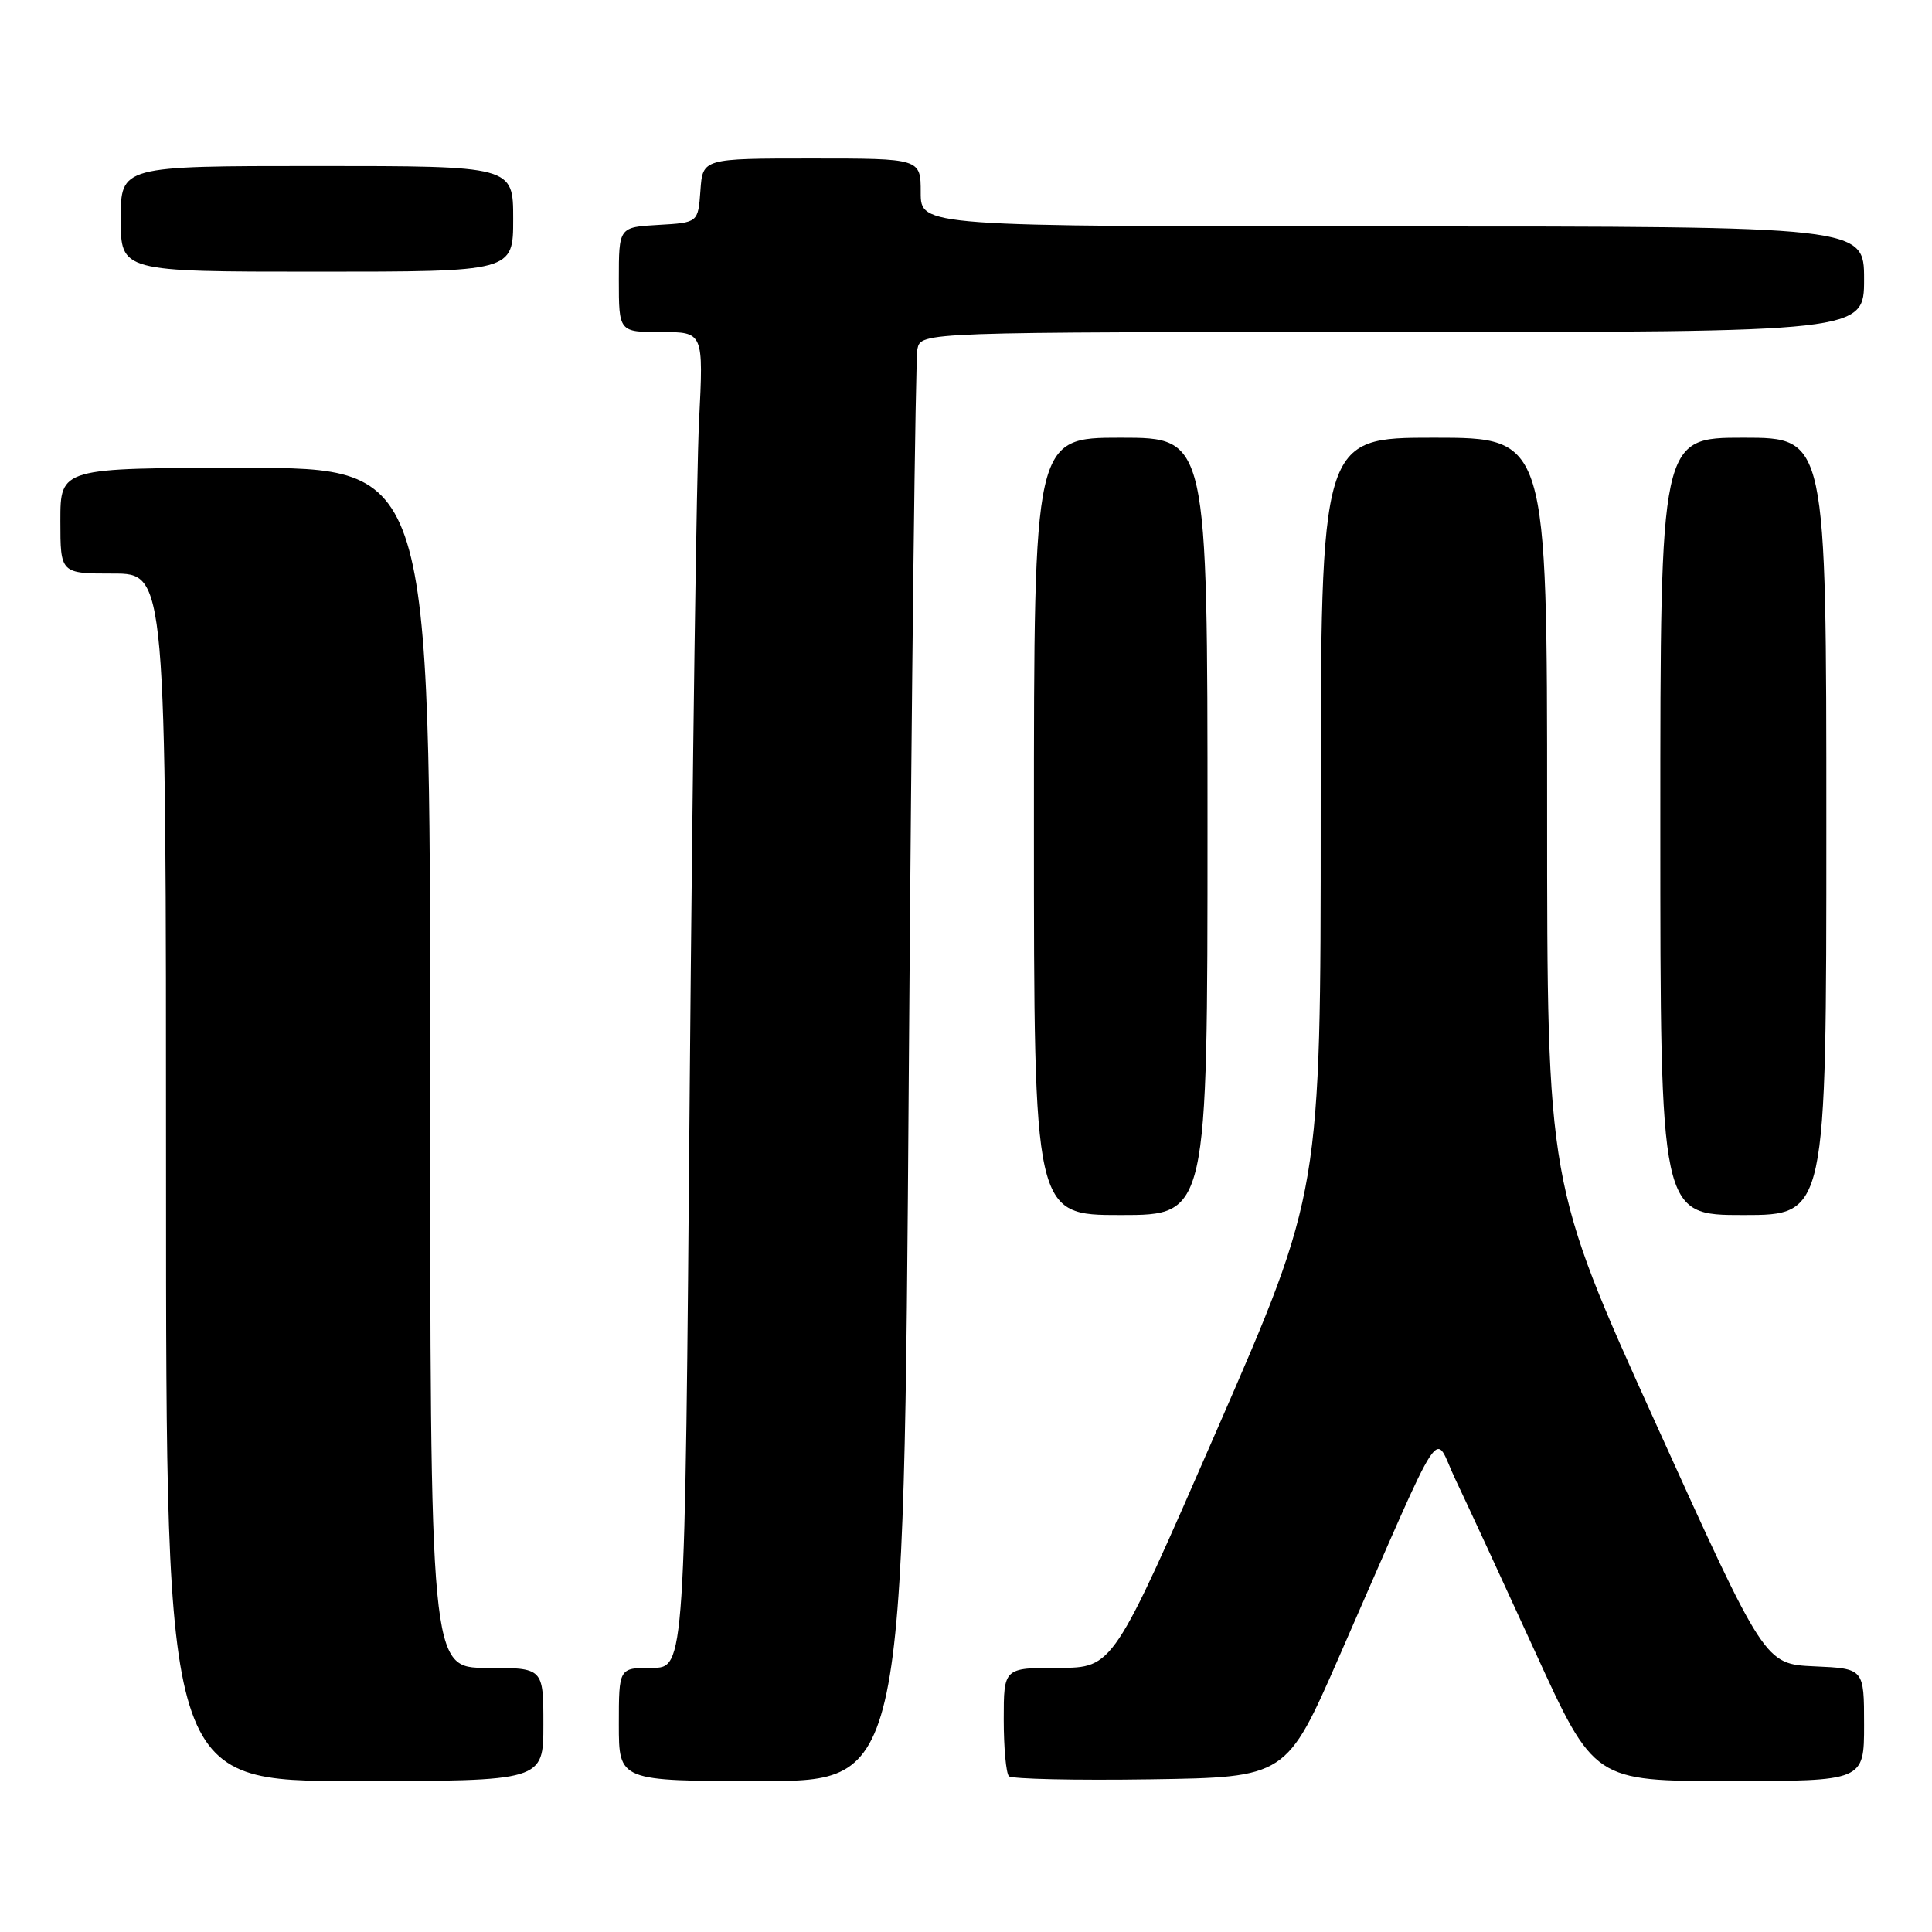 <?xml version="1.0" encoding="UTF-8" standalone="no"?>
<!DOCTYPE svg PUBLIC "-//W3C//DTD SVG 1.1//EN" "http://www.w3.org/Graphics/SVG/1.1/DTD/svg11.dtd" >
<svg xmlns="http://www.w3.org/2000/svg" xmlns:xlink="http://www.w3.org/1999/xlink" version="1.1" viewBox="0 0 256 256">
 <g >
 <path fill="currentColor"
d=" M 72.00 228.50 C 72.00 221.00 72.00 221.00 64.50 221.00 C 57.00 221.00 57.00 221.00 57.00 141.50 C 57.00 62.00 57.00 62.00 32.50 62.00 C 8.00 62.00 8.00 62.00 8.00 69.00 C 8.00 76.00 8.00 76.00 15.00 76.00 C 22.00 76.00 22.00 76.00 22.00 156.00 C 22.00 236.00 22.00 236.00 47.00 236.00 C 72.00 236.00 72.00 236.00 72.00 228.50 Z  M 120.42 142.25 C 120.79 90.69 121.30 47.49 121.56 46.25 C 122.04 44.00 122.04 44.00 184.52 44.00 C 247.00 44.00 247.00 44.00 247.00 37.00 C 247.00 30.00 247.00 30.00 184.50 30.00 C 122.00 30.00 122.00 30.00 122.00 25.50 C 122.00 21.00 122.00 21.00 107.56 21.00 C 93.11 21.00 93.11 21.00 92.81 25.25 C 92.50 29.50 92.50 29.50 87.25 29.80 C 82.00 30.10 82.00 30.10 82.00 37.05 C 82.00 44.00 82.00 44.00 87.61 44.00 C 93.22 44.00 93.22 44.00 92.63 55.75 C 92.30 62.21 91.75 102.04 91.39 144.25 C 90.76 221.00 90.76 221.00 86.38 221.00 C 82.00 221.00 82.00 221.00 82.00 228.50 C 82.00 236.00 82.00 236.00 100.88 236.00 C 119.76 236.00 119.76 236.00 120.42 142.25 Z  M 177.47 219.46 C 191.84 186.67 189.83 189.73 192.85 196.03 C 194.31 199.08 199.04 209.32 203.37 218.78 C 211.23 236.00 211.23 236.00 229.12 236.00 C 247.00 236.00 247.00 236.00 247.00 228.55 C 247.00 221.09 247.00 221.09 240.42 220.80 C 233.84 220.50 233.84 220.50 219.42 188.66 C 205.00 156.83 205.00 156.83 205.00 107.41 C 205.00 58.00 205.00 58.00 190.00 58.00 C 175.00 58.00 175.00 58.00 175.00 107.96 C 175.00 157.93 175.00 157.93 161.25 189.46 C 147.50 220.99 147.50 220.99 140.25 221.00 C 133.00 221.00 133.00 221.00 133.00 227.83 C 133.00 231.59 133.31 234.98 133.69 235.36 C 134.07 235.73 142.49 235.92 152.41 235.77 C 170.45 235.50 170.45 235.50 177.47 219.46 Z  M 160.00 109.50 C 160.00 58.00 160.00 58.00 148.50 58.00 C 137.00 58.00 137.00 58.00 137.00 109.50 C 137.00 161.00 137.00 161.00 148.50 161.00 C 160.00 161.00 160.00 161.00 160.00 109.50 Z  M 242.00 109.50 C 242.00 58.00 242.00 58.00 231.00 58.00 C 220.00 58.00 220.00 58.00 220.00 109.50 C 220.00 161.00 220.00 161.00 231.00 161.00 C 242.00 161.00 242.00 161.00 242.00 109.50 Z  M 68.00 29.00 C 68.00 22.00 68.00 22.00 42.00 22.00 C 16.00 22.00 16.00 22.00 16.00 29.00 C 16.00 36.00 16.00 36.00 42.00 36.00 C 68.00 36.00 68.00 36.00 68.00 29.00 Z "/>
</g>
</svg>